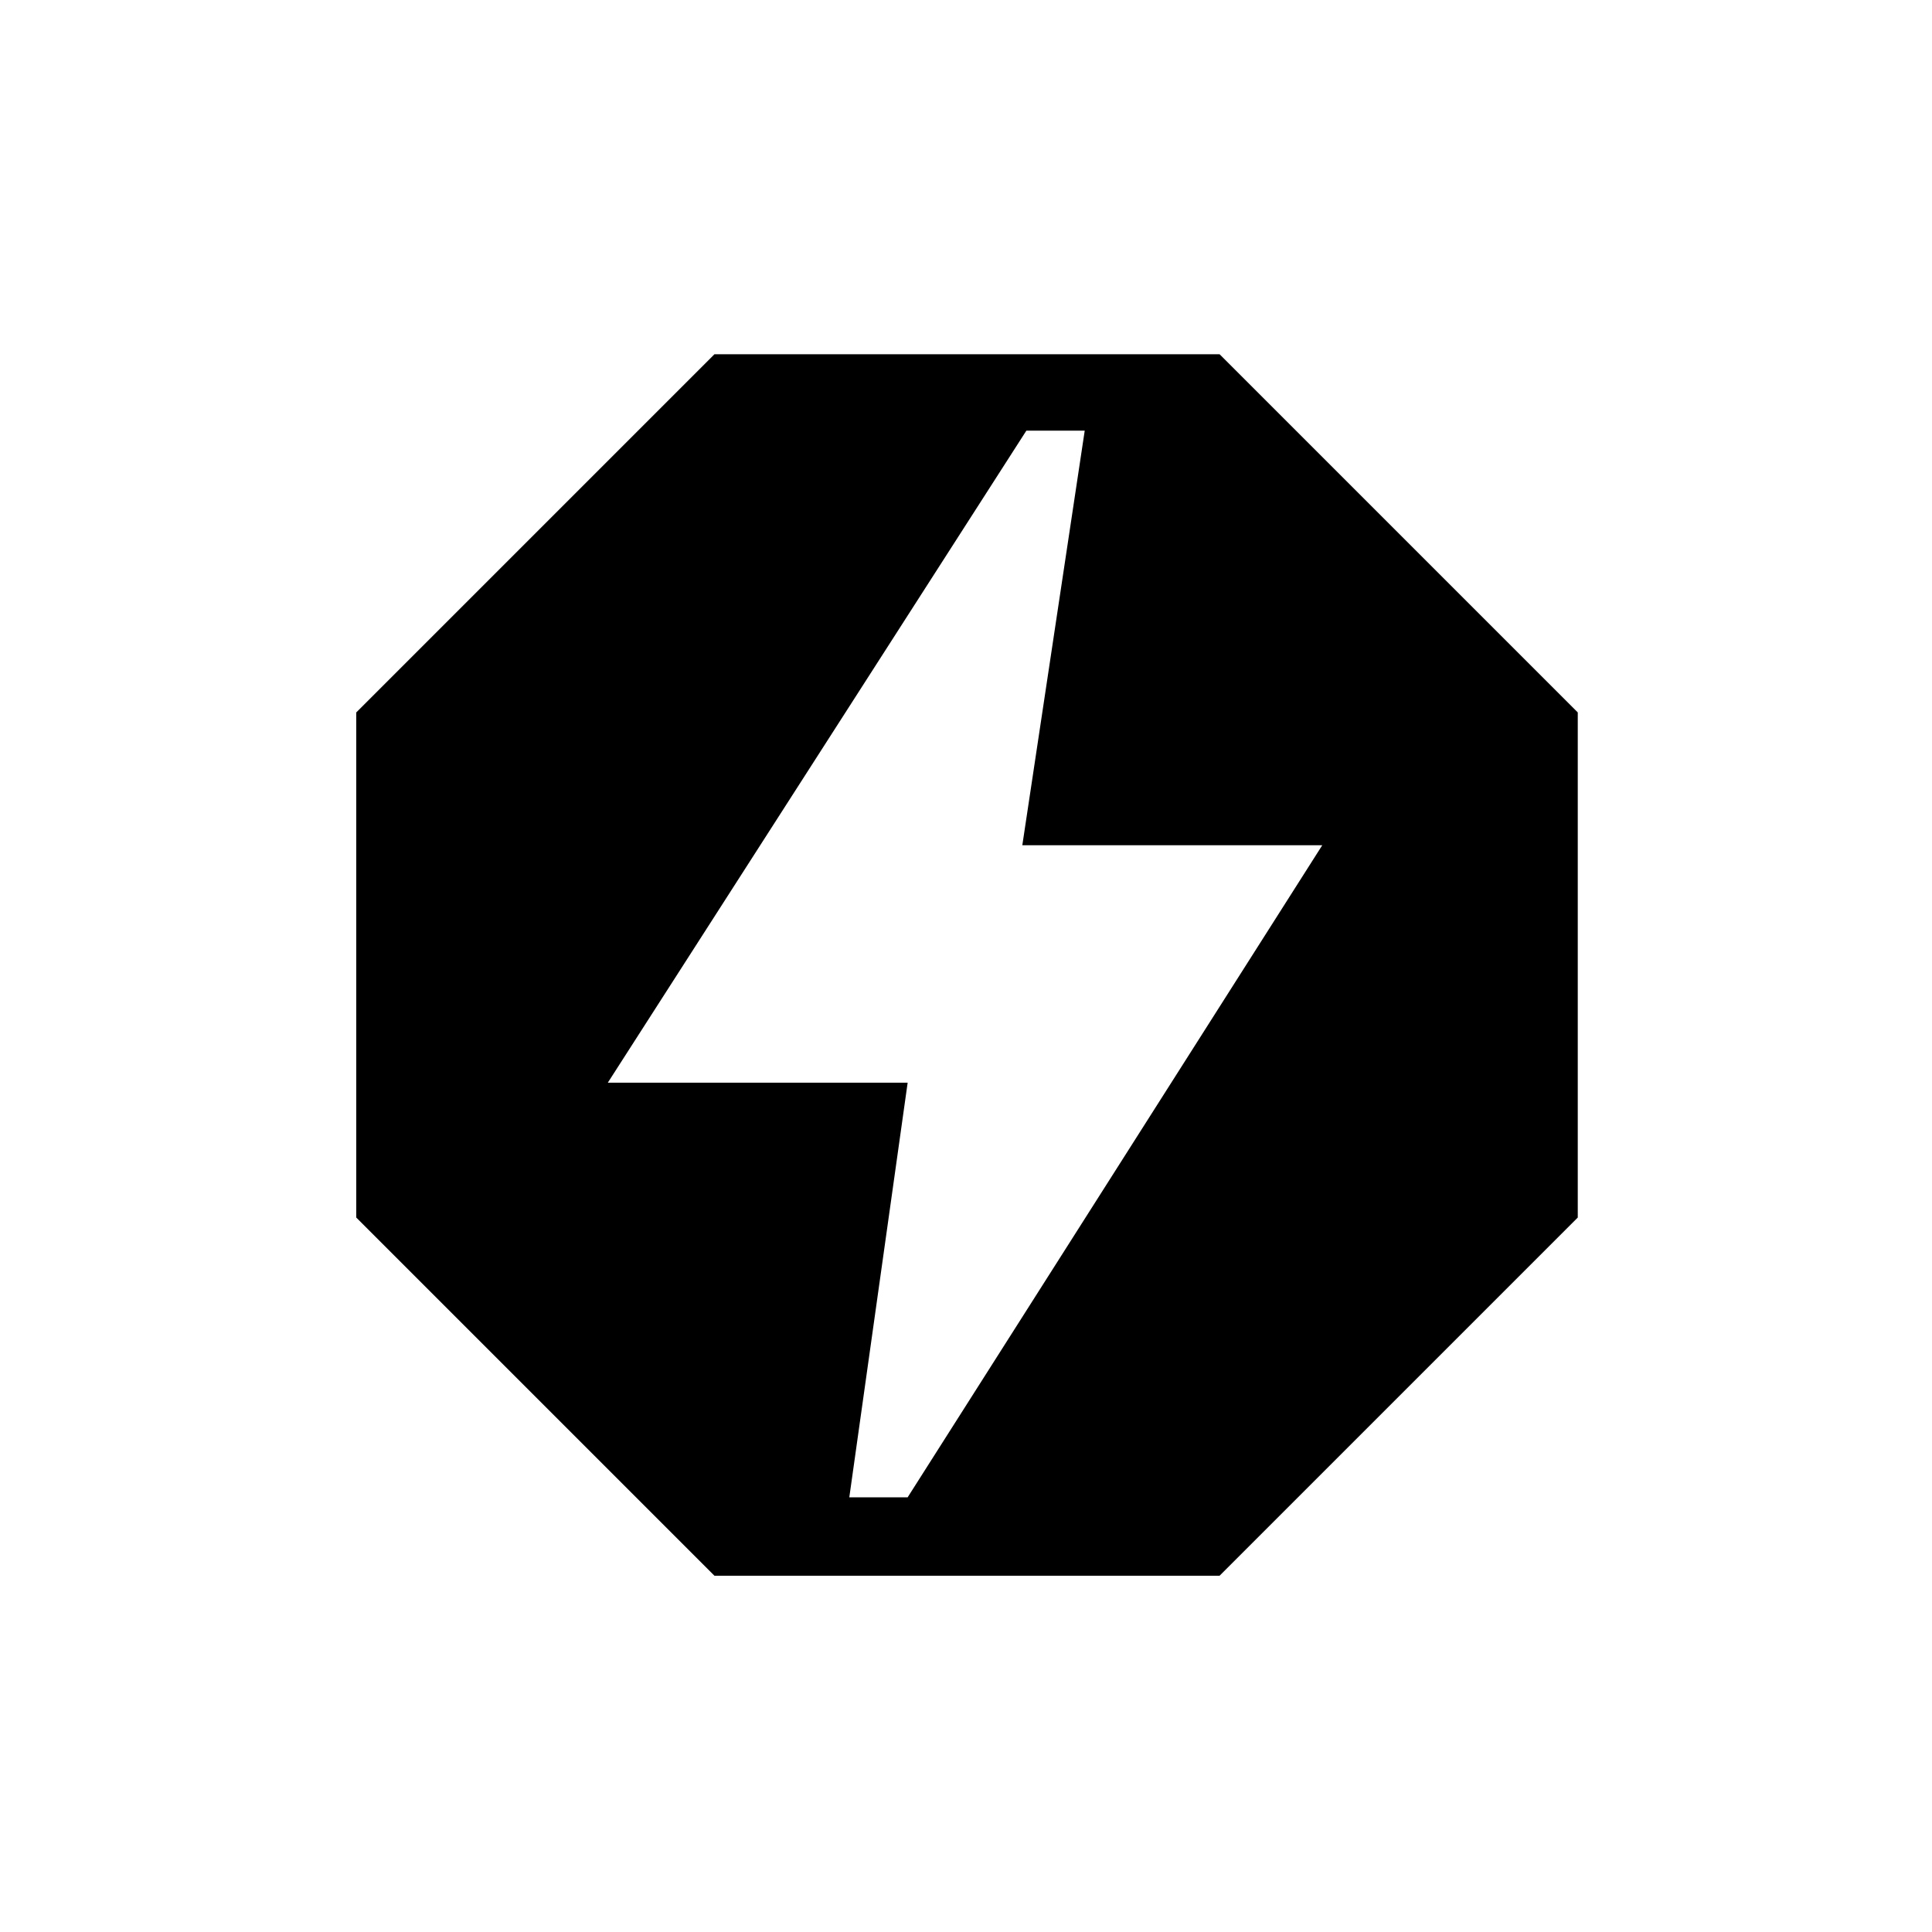 <svg xmlns="http://www.w3.org/2000/svg" height="20" width="20"><path d="M7.396 16.312 3.688 12.604V7.375L7.396 3.667H12.625L16.333 7.375V12.604L12.625 16.312ZM8.792 15.5H9.396L13.688 8.75H10.583L11.229 4.458H10.625L6.292 11.208H9.396Z"/></svg>